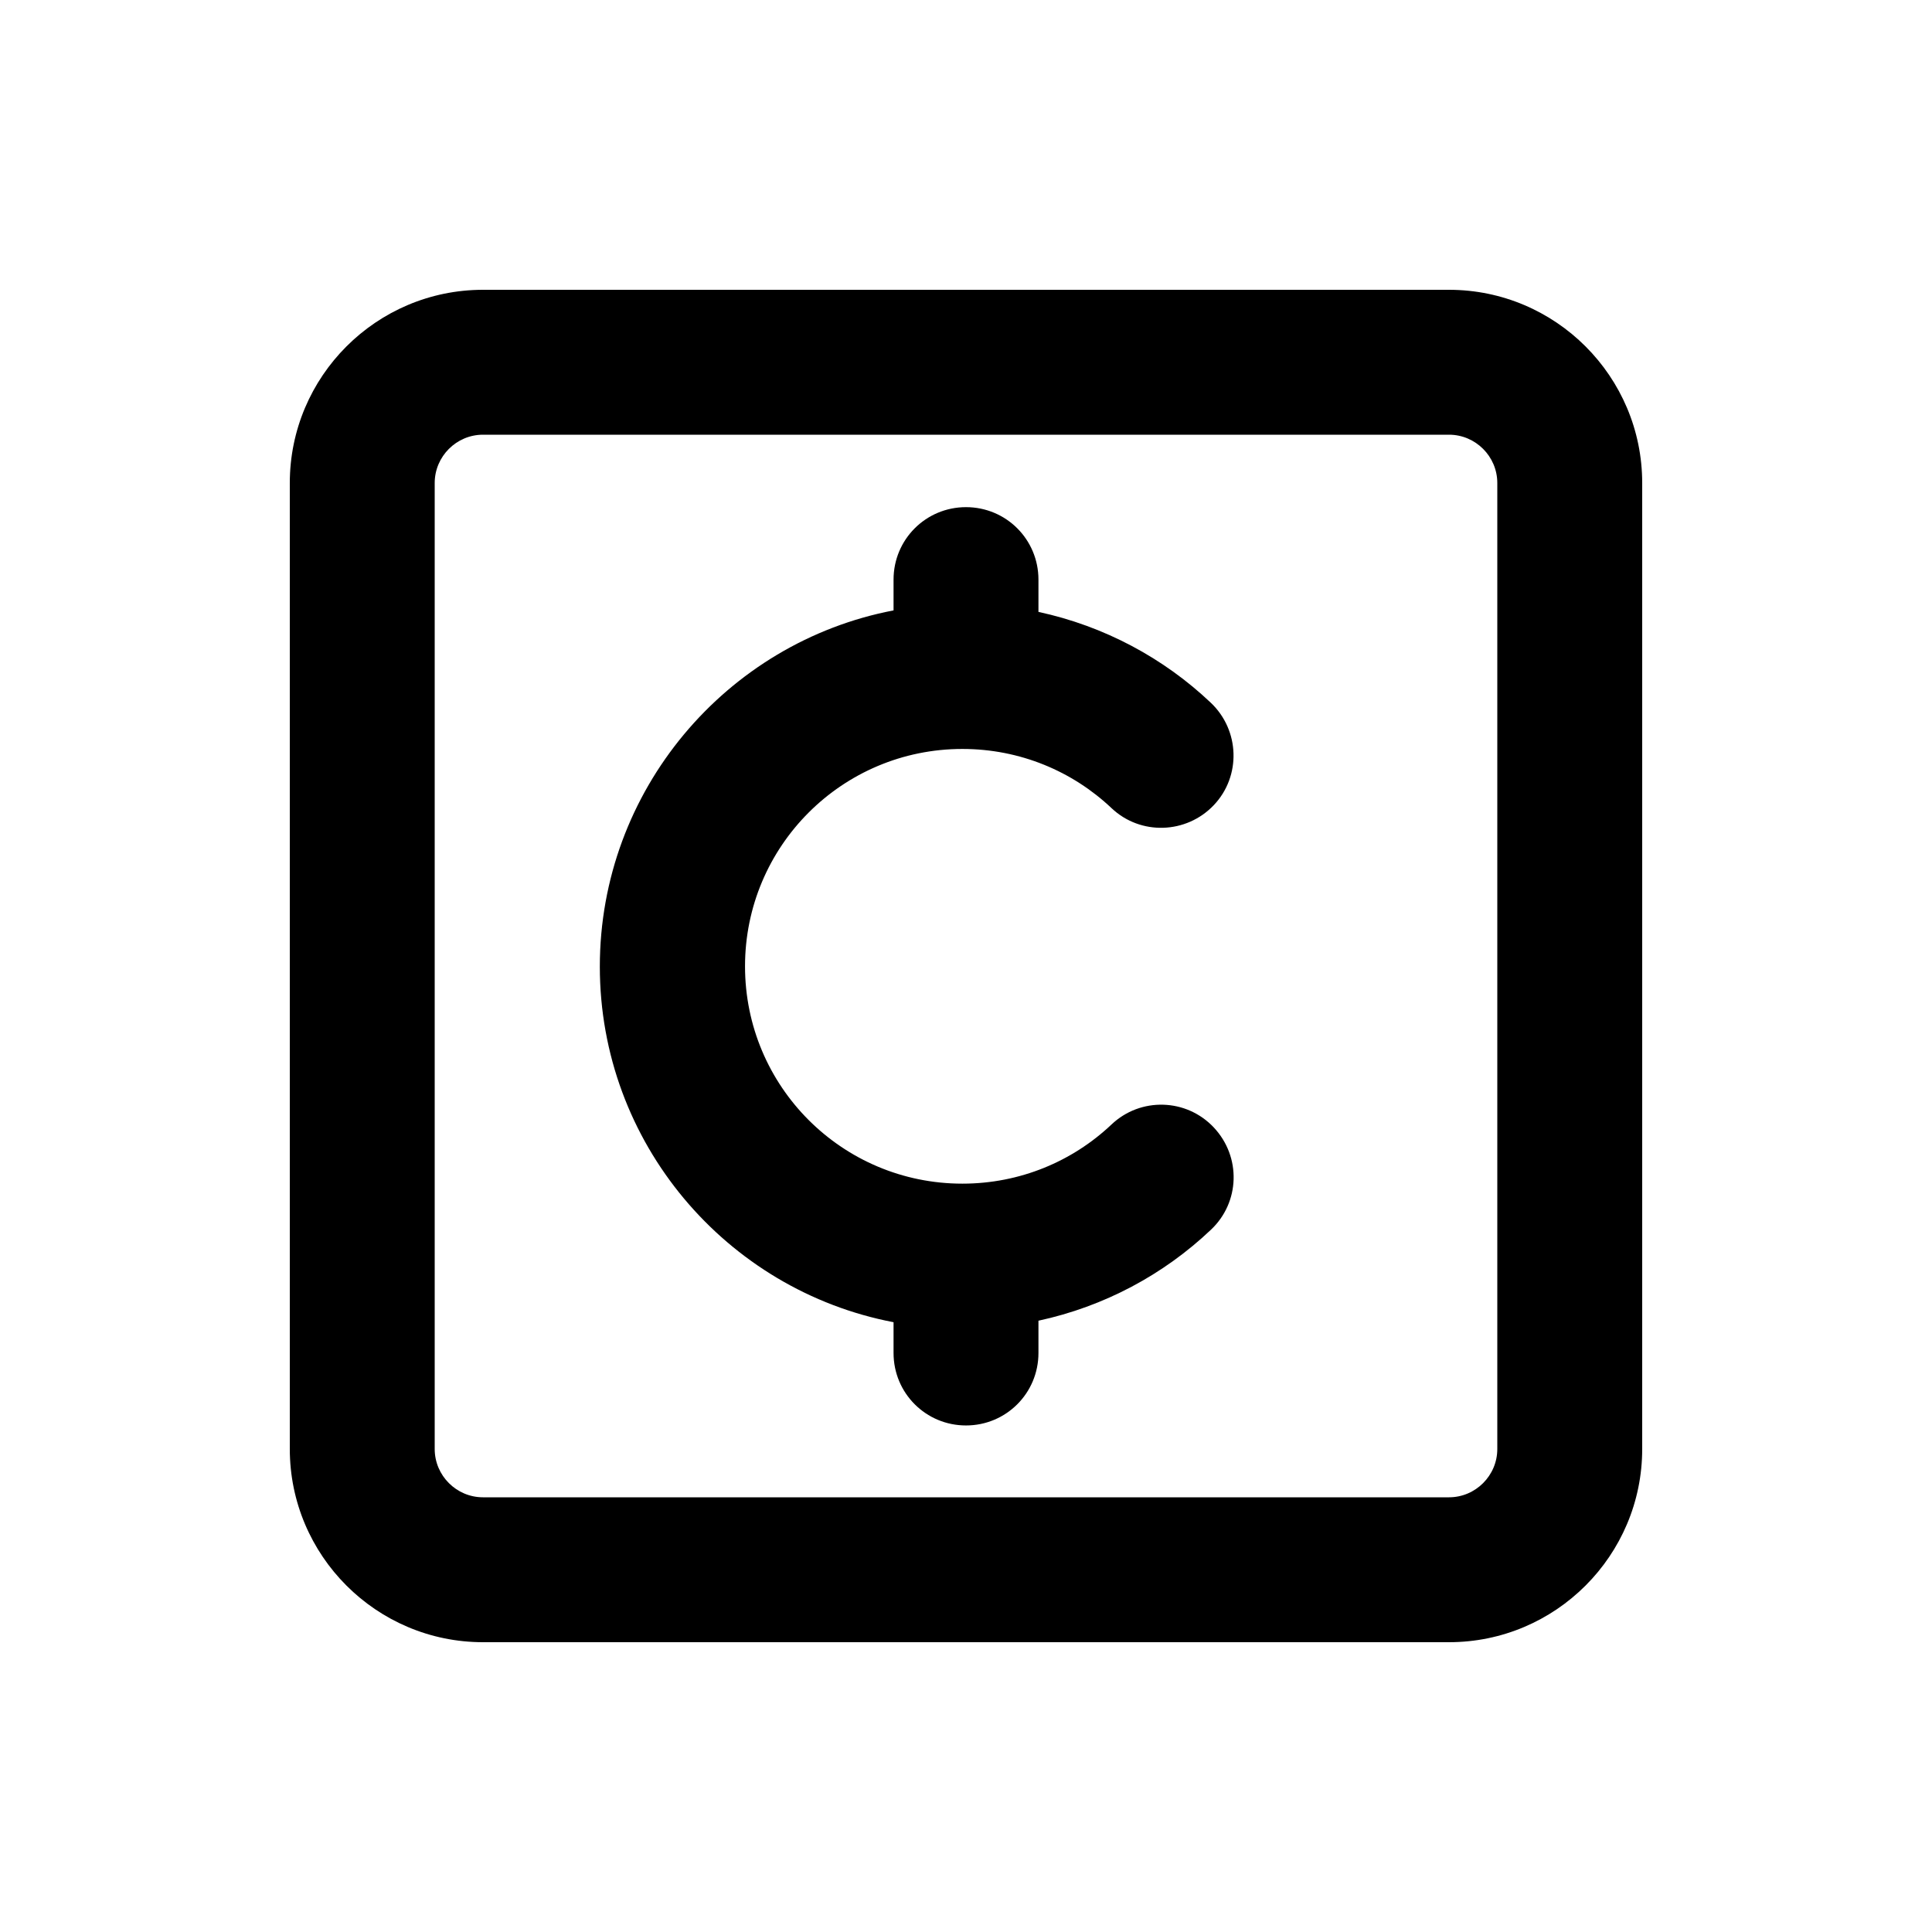<svg xmlns="http://www.w3.org/2000/svg" viewBox="0 0 640 640"><!--! Font Awesome Pro 7.1.0 by @fontawesome - https://fontawesome.com License - https://fontawesome.com/license (Commercial License) Copyright 2025 Fonticons, Inc. --><path fill="currentColor" d="M160 144C151.2 144 144 151.2 144 160L144 480C144 488.8 151.2 496 160 496L480 496C488.8 496 496 488.8 496 480L496 160C496 151.2 488.8 144 480 144L160 144zM96 160C96 124.7 124.7 96 160 96L480 96C515.3 96 544 124.7 544 160L544 480C544 515.3 515.3 544 480 544L160 544C124.7 544 96 515.3 96 480L96 160zM344 192L344 202.7C365.8 207.4 385.5 218 401.1 232.8C410.7 241.9 411.2 257.1 402.1 266.7C393 276.3 377.8 276.8 368.2 267.7C355.3 255.5 337.9 248.1 318.8 248.1C279 248.1 246.8 280.3 246.8 320.1C246.8 359.9 279 392.1 318.8 392.1C337.9 392.1 355.3 384.7 368.2 372.5C377.8 363.4 393 363.8 402.1 373.5C411.2 383.2 410.8 398.3 401.1 407.4C385.5 422.2 365.8 432.8 344 437.5L344 448.2C344 461.5 333.3 472.2 320 472.2C306.7 472.2 296 461.5 296 448.2L296 438C240.6 427.4 198.7 378.6 198.7 320.2C198.7 261.8 240.6 212.8 296 202.2L296 192C296 178.7 306.7 168 320 168C333.3 168 344 178.7 344 192z"/></svg>